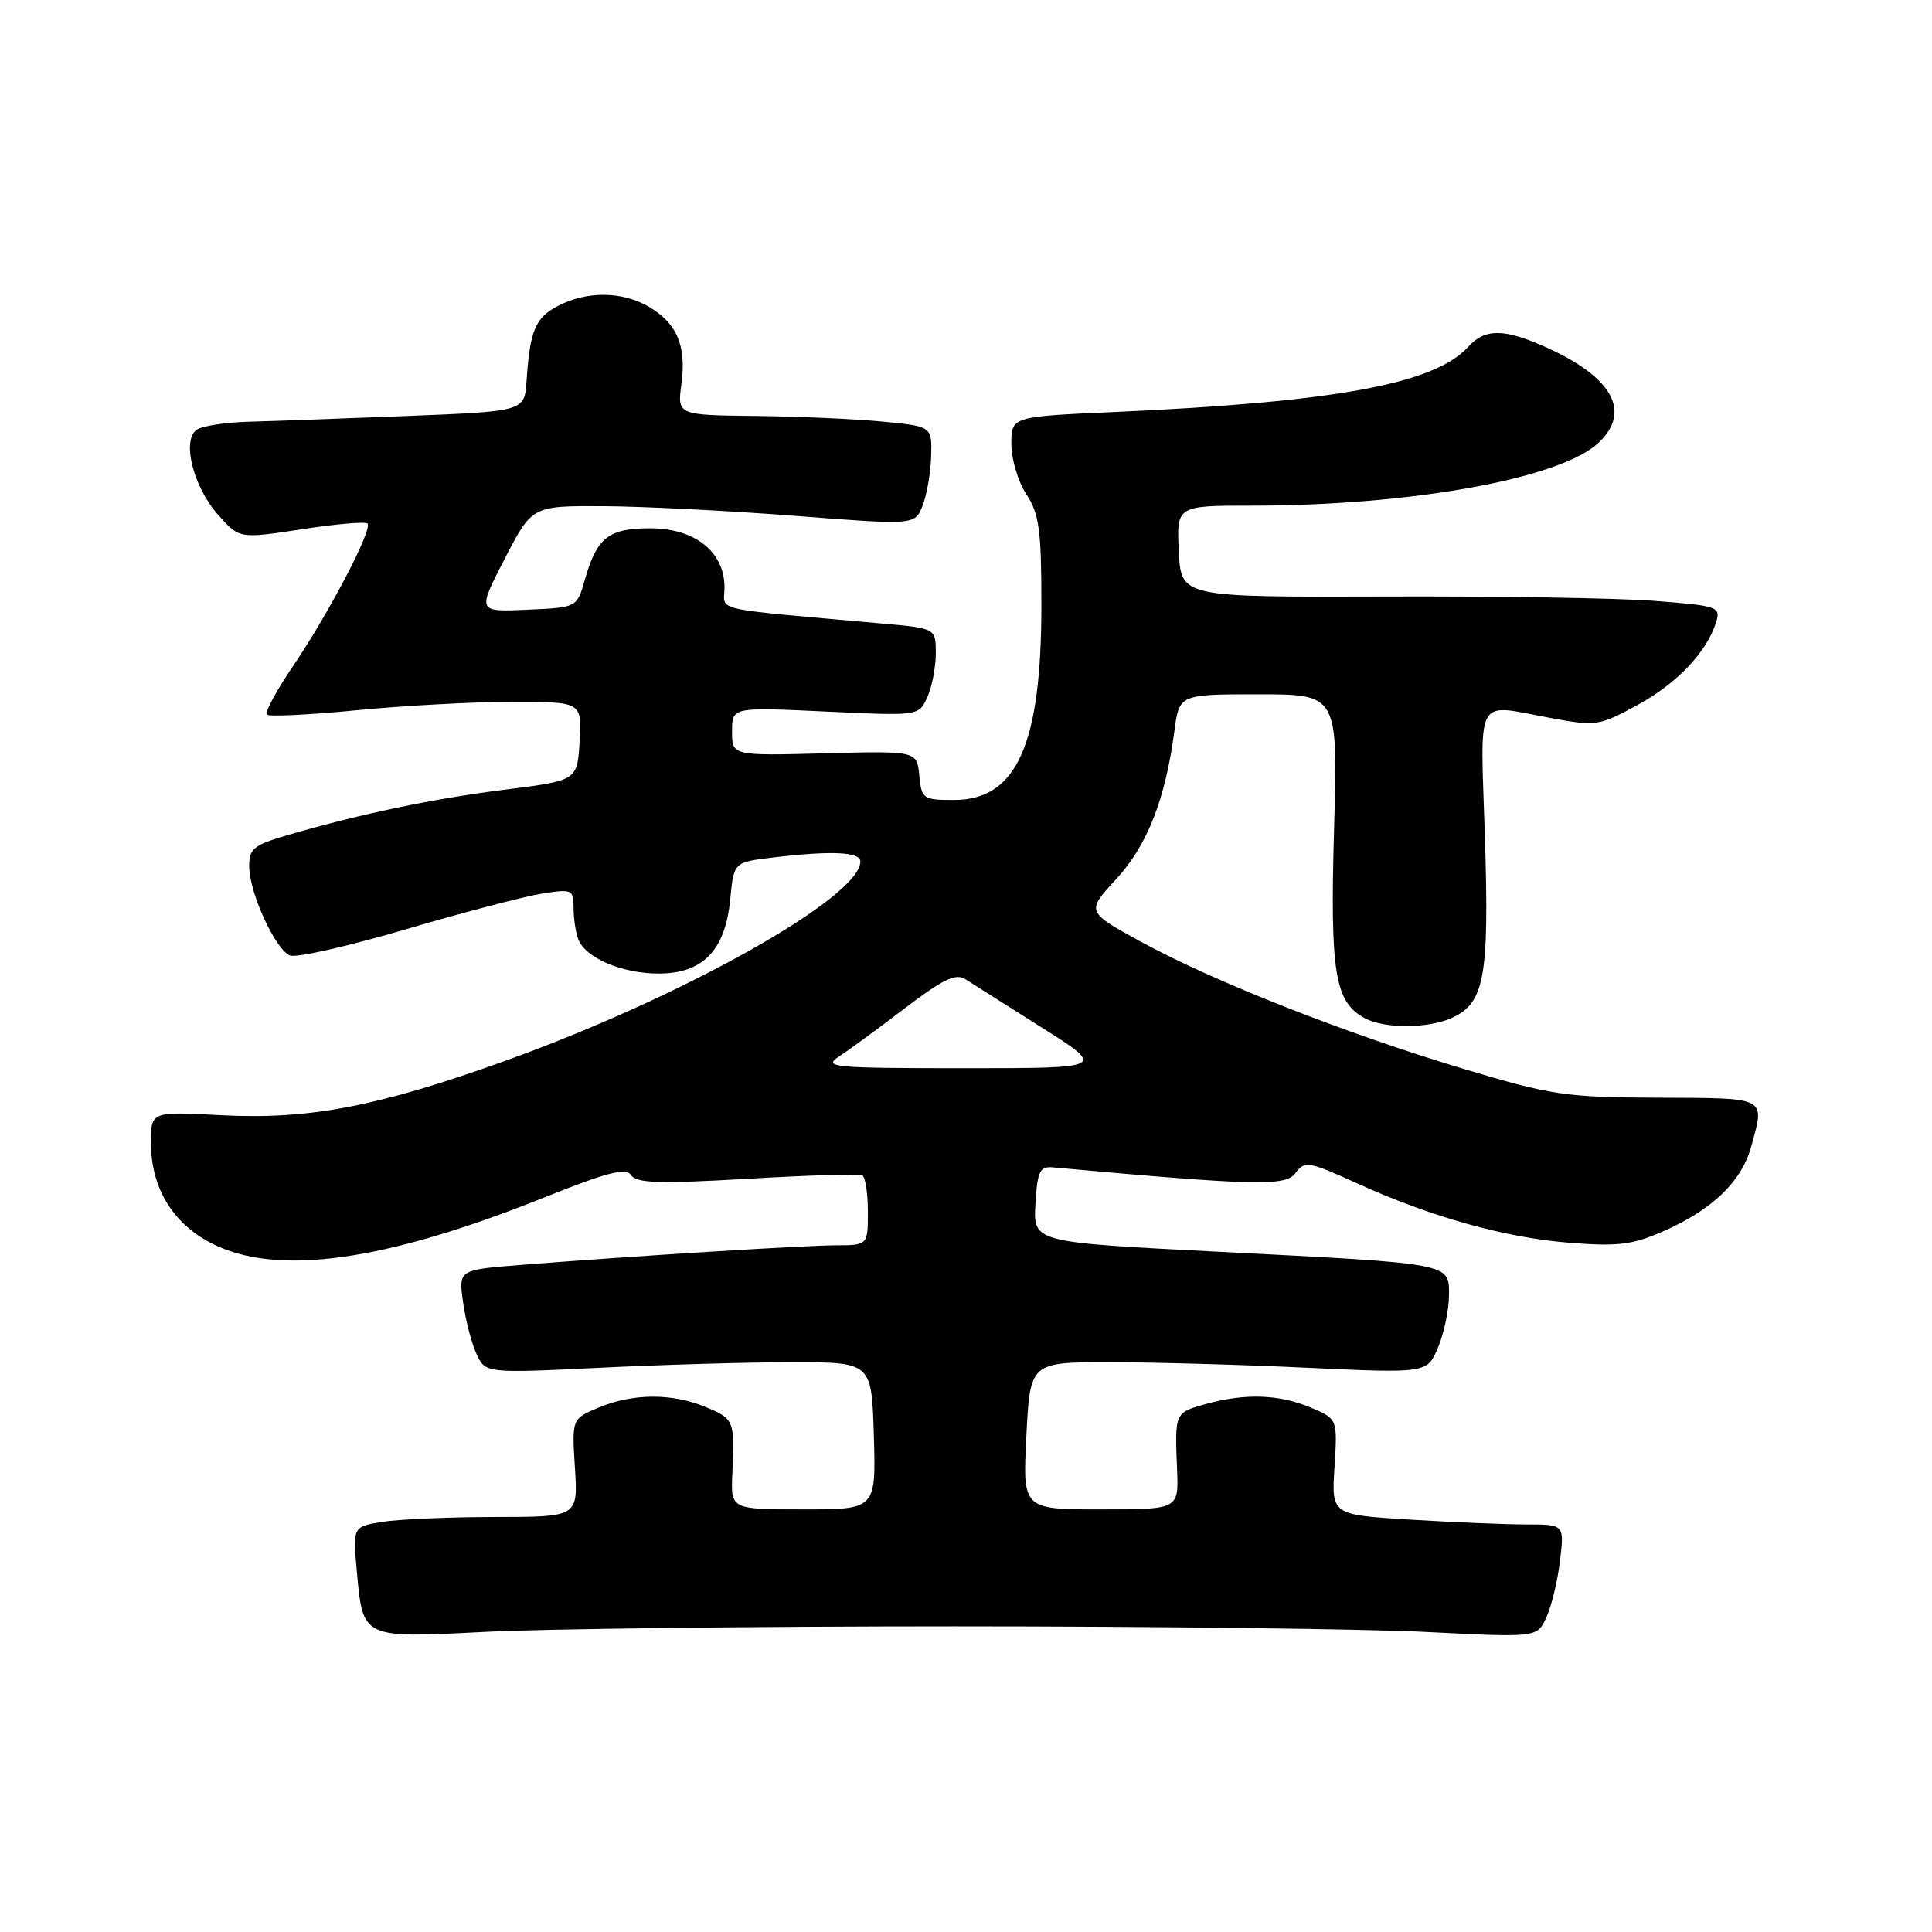 <?xml version="1.0" encoding="UTF-8" standalone="no"?>
<!DOCTYPE svg PUBLIC "-//W3C//DTD SVG 1.1//EN" "http://www.w3.org/Graphics/SVG/1.1/DTD/svg11.dtd" >
<svg xmlns="http://www.w3.org/2000/svg" xmlns:xlink="http://www.w3.org/1999/xlink" version="1.1" viewBox="0 0 256 256">
 <g >
 <path fill="currentColor"
d=" M 126.50 215.50 C 152.90 215.50 181.07 215.84 189.09 216.25 C 203.68 216.99 203.68 216.99 204.91 214.29 C 205.59 212.81 206.40 209.43 206.71 206.80 C 207.28 202.00 207.28 202.00 202.29 202.00 C 199.55 202.00 192.61 201.71 186.87 201.36 C 176.42 200.72 176.42 200.72 176.83 194.36 C 177.23 188.00 177.23 188.00 173.65 186.50 C 169.45 184.74 164.98 184.60 159.75 186.05 C 155.65 187.19 155.66 187.17 155.97 194.75 C 156.18 200.00 156.18 200.00 145.84 200.00 C 135.50 200.00 135.50 200.00 136.00 190.25 C 136.50 180.50 136.50 180.50 147.00 180.50 C 152.78 180.50 164.61 180.83 173.31 181.24 C 189.11 181.97 189.11 181.97 190.56 178.52 C 191.35 176.62 192.00 173.53 192.00 171.65 C 192.00 167.33 192.71 167.46 161.20 165.85 C 136.91 164.61 136.91 164.61 137.20 159.55 C 137.46 155.19 137.77 154.52 139.50 154.68 C 166.38 157.12 170.37 157.21 171.66 155.44 C 172.88 153.79 173.36 153.87 179.73 156.76 C 189.62 161.26 199.48 164.02 208.05 164.68 C 214.47 165.18 216.36 164.94 220.55 163.08 C 226.88 160.28 230.75 156.55 232.00 152.06 C 233.89 145.26 234.35 145.51 219.75 145.45 C 207.42 145.40 205.63 145.13 194.00 141.65 C 178.48 137.01 160.80 130.05 151.21 124.80 C 143.92 120.81 143.92 120.81 147.89 116.50 C 152.01 112.03 154.41 105.94 155.61 96.88 C 156.26 92.00 156.26 92.00 166.77 92.00 C 177.29 92.00 177.29 92.00 176.77 109.86 C 176.23 128.91 176.86 132.78 180.85 134.92 C 183.48 136.33 189.25 136.30 192.39 134.87 C 196.71 132.90 197.34 129.47 196.76 110.94 C 196.15 91.73 195.30 93.27 205.48 95.14 C 211.48 96.25 211.88 96.19 216.97 93.42 C 222.24 90.55 226.20 86.36 227.41 82.40 C 228.01 80.40 227.59 80.26 219.10 79.61 C 214.18 79.24 198.08 78.98 183.33 79.04 C 156.50 79.13 156.50 79.13 156.20 73.07 C 155.90 67.00 155.90 67.00 165.85 67.00 C 186.91 67.00 206.64 63.44 211.75 58.73 C 216.20 54.62 213.77 50.06 205.00 46.08 C 199.32 43.51 196.78 43.48 194.52 45.98 C 190.10 50.86 176.95 53.28 147.75 54.59 C 134.00 55.20 134.00 55.20 134.01 58.85 C 134.01 60.86 134.91 63.85 136.00 65.50 C 137.69 68.06 137.99 70.21 137.99 80.09 C 138.00 98.68 134.73 106.00 126.39 106.00 C 122.31 106.00 122.11 105.86 121.81 102.75 C 121.50 99.50 121.50 99.50 109.25 99.82 C 97.00 100.14 97.00 100.14 97.00 96.92 C 97.00 93.70 97.00 93.70 109.37 94.28 C 121.74 94.87 121.74 94.87 122.87 92.39 C 123.49 91.02 124.00 88.41 124.00 86.58 C 124.00 83.26 124.00 83.26 117.00 82.63 C 93.61 80.53 96.00 81.07 96.00 77.83 C 96.00 73.12 92.09 70.00 86.17 70.00 C 80.62 70.00 79.09 71.21 77.47 76.89 C 76.44 80.50 76.44 80.50 69.84 80.79 C 63.24 81.09 63.24 81.09 66.87 74.05 C 70.50 67.02 70.50 67.02 80.00 67.07 C 85.22 67.10 96.63 67.68 105.35 68.35 C 121.21 69.58 121.21 69.58 122.23 67.04 C 122.80 65.64 123.31 62.70 123.38 60.50 C 123.50 56.50 123.50 56.50 117.00 55.87 C 113.42 55.52 105.83 55.18 100.12 55.12 C 89.74 55.00 89.74 55.00 90.29 50.88 C 90.97 45.83 89.72 42.86 86.01 40.67 C 82.50 38.59 77.80 38.53 73.96 40.52 C 70.92 42.10 70.22 43.76 69.77 50.50 C 69.50 54.50 69.50 54.50 54.00 55.12 C 45.47 55.46 36.02 55.80 33.00 55.88 C 29.98 55.96 26.88 56.42 26.12 56.91 C 24.03 58.23 25.58 64.50 28.92 68.24 C 31.73 71.39 31.73 71.39 39.97 70.13 C 44.49 69.43 48.42 69.09 48.70 69.37 C 49.42 70.08 43.59 81.24 38.86 88.21 C 36.64 91.48 35.06 94.39 35.35 94.69 C 35.65 94.98 41.00 94.72 47.25 94.11 C 53.49 93.50 62.77 93.00 67.86 93.00 C 77.10 93.00 77.10 93.00 76.80 98.21 C 76.50 103.42 76.50 103.42 67.00 104.62 C 57.39 105.83 47.88 107.82 38.27 110.61 C 33.59 111.97 33.00 112.44 33.02 114.82 C 33.05 118.35 36.51 125.87 38.44 126.61 C 39.28 126.94 46.16 125.38 53.73 123.15 C 61.30 120.92 69.41 118.80 71.75 118.42 C 75.81 117.77 76.00 117.86 76.00 120.29 C 76.00 121.69 76.28 123.56 76.62 124.46 C 77.57 126.93 82.42 129.00 87.28 129.00 C 93.14 129.00 96.11 125.92 96.76 119.16 C 97.23 114.25 97.23 114.25 102.37 113.63 C 110.14 112.70 114.00 112.87 114.00 114.15 C 114.00 118.89 90.52 132.08 67.01 140.54 C 50.12 146.62 40.96 148.38 29.32 147.77 C 20.00 147.28 20.00 147.28 20.00 151.40 C 20.00 157.36 22.85 162.09 28.04 164.75 C 36.62 169.15 50.85 167.19 72.04 158.70 C 80.51 155.31 82.95 154.68 83.63 155.72 C 84.33 156.78 87.38 156.87 99.00 156.20 C 106.97 155.73 113.84 155.52 114.25 155.73 C 114.66 155.95 115.00 158.12 115.00 160.56 C 115.00 165.00 115.00 165.00 110.75 165.01 C 106.41 165.03 84.19 166.41 69.13 167.60 C 60.76 168.26 60.76 168.26 61.35 172.50 C 61.67 174.84 62.46 177.92 63.12 179.36 C 64.31 181.97 64.31 181.97 79.40 181.24 C 87.71 180.83 99.22 180.50 105.00 180.50 C 115.50 180.50 115.50 180.50 115.79 190.25 C 116.07 200.00 116.07 200.00 106.44 200.00 C 96.82 200.00 96.82 200.00 97.04 195.25 C 97.36 188.21 97.29 188.02 93.53 186.45 C 89.08 184.59 83.88 184.61 79.35 186.50 C 75.77 188.00 75.77 188.00 76.18 194.50 C 76.59 201.00 76.59 201.00 65.55 201.01 C 59.47 201.02 52.76 201.31 50.62 201.66 C 46.75 202.30 46.75 202.30 47.28 208.19 C 48.10 217.16 47.91 217.07 64.35 216.23 C 72.13 215.83 100.10 215.50 126.50 215.50 Z  M 111.14 140.02 C 112.42 139.18 116.36 136.30 119.89 133.60 C 124.92 129.77 126.65 128.93 127.90 129.74 C 128.78 130.30 133.34 133.19 138.03 136.15 C 146.57 141.54 146.57 141.54 127.69 141.54 C 110.45 141.54 109.01 141.40 111.14 140.02 Z "/>
</g>
</svg>